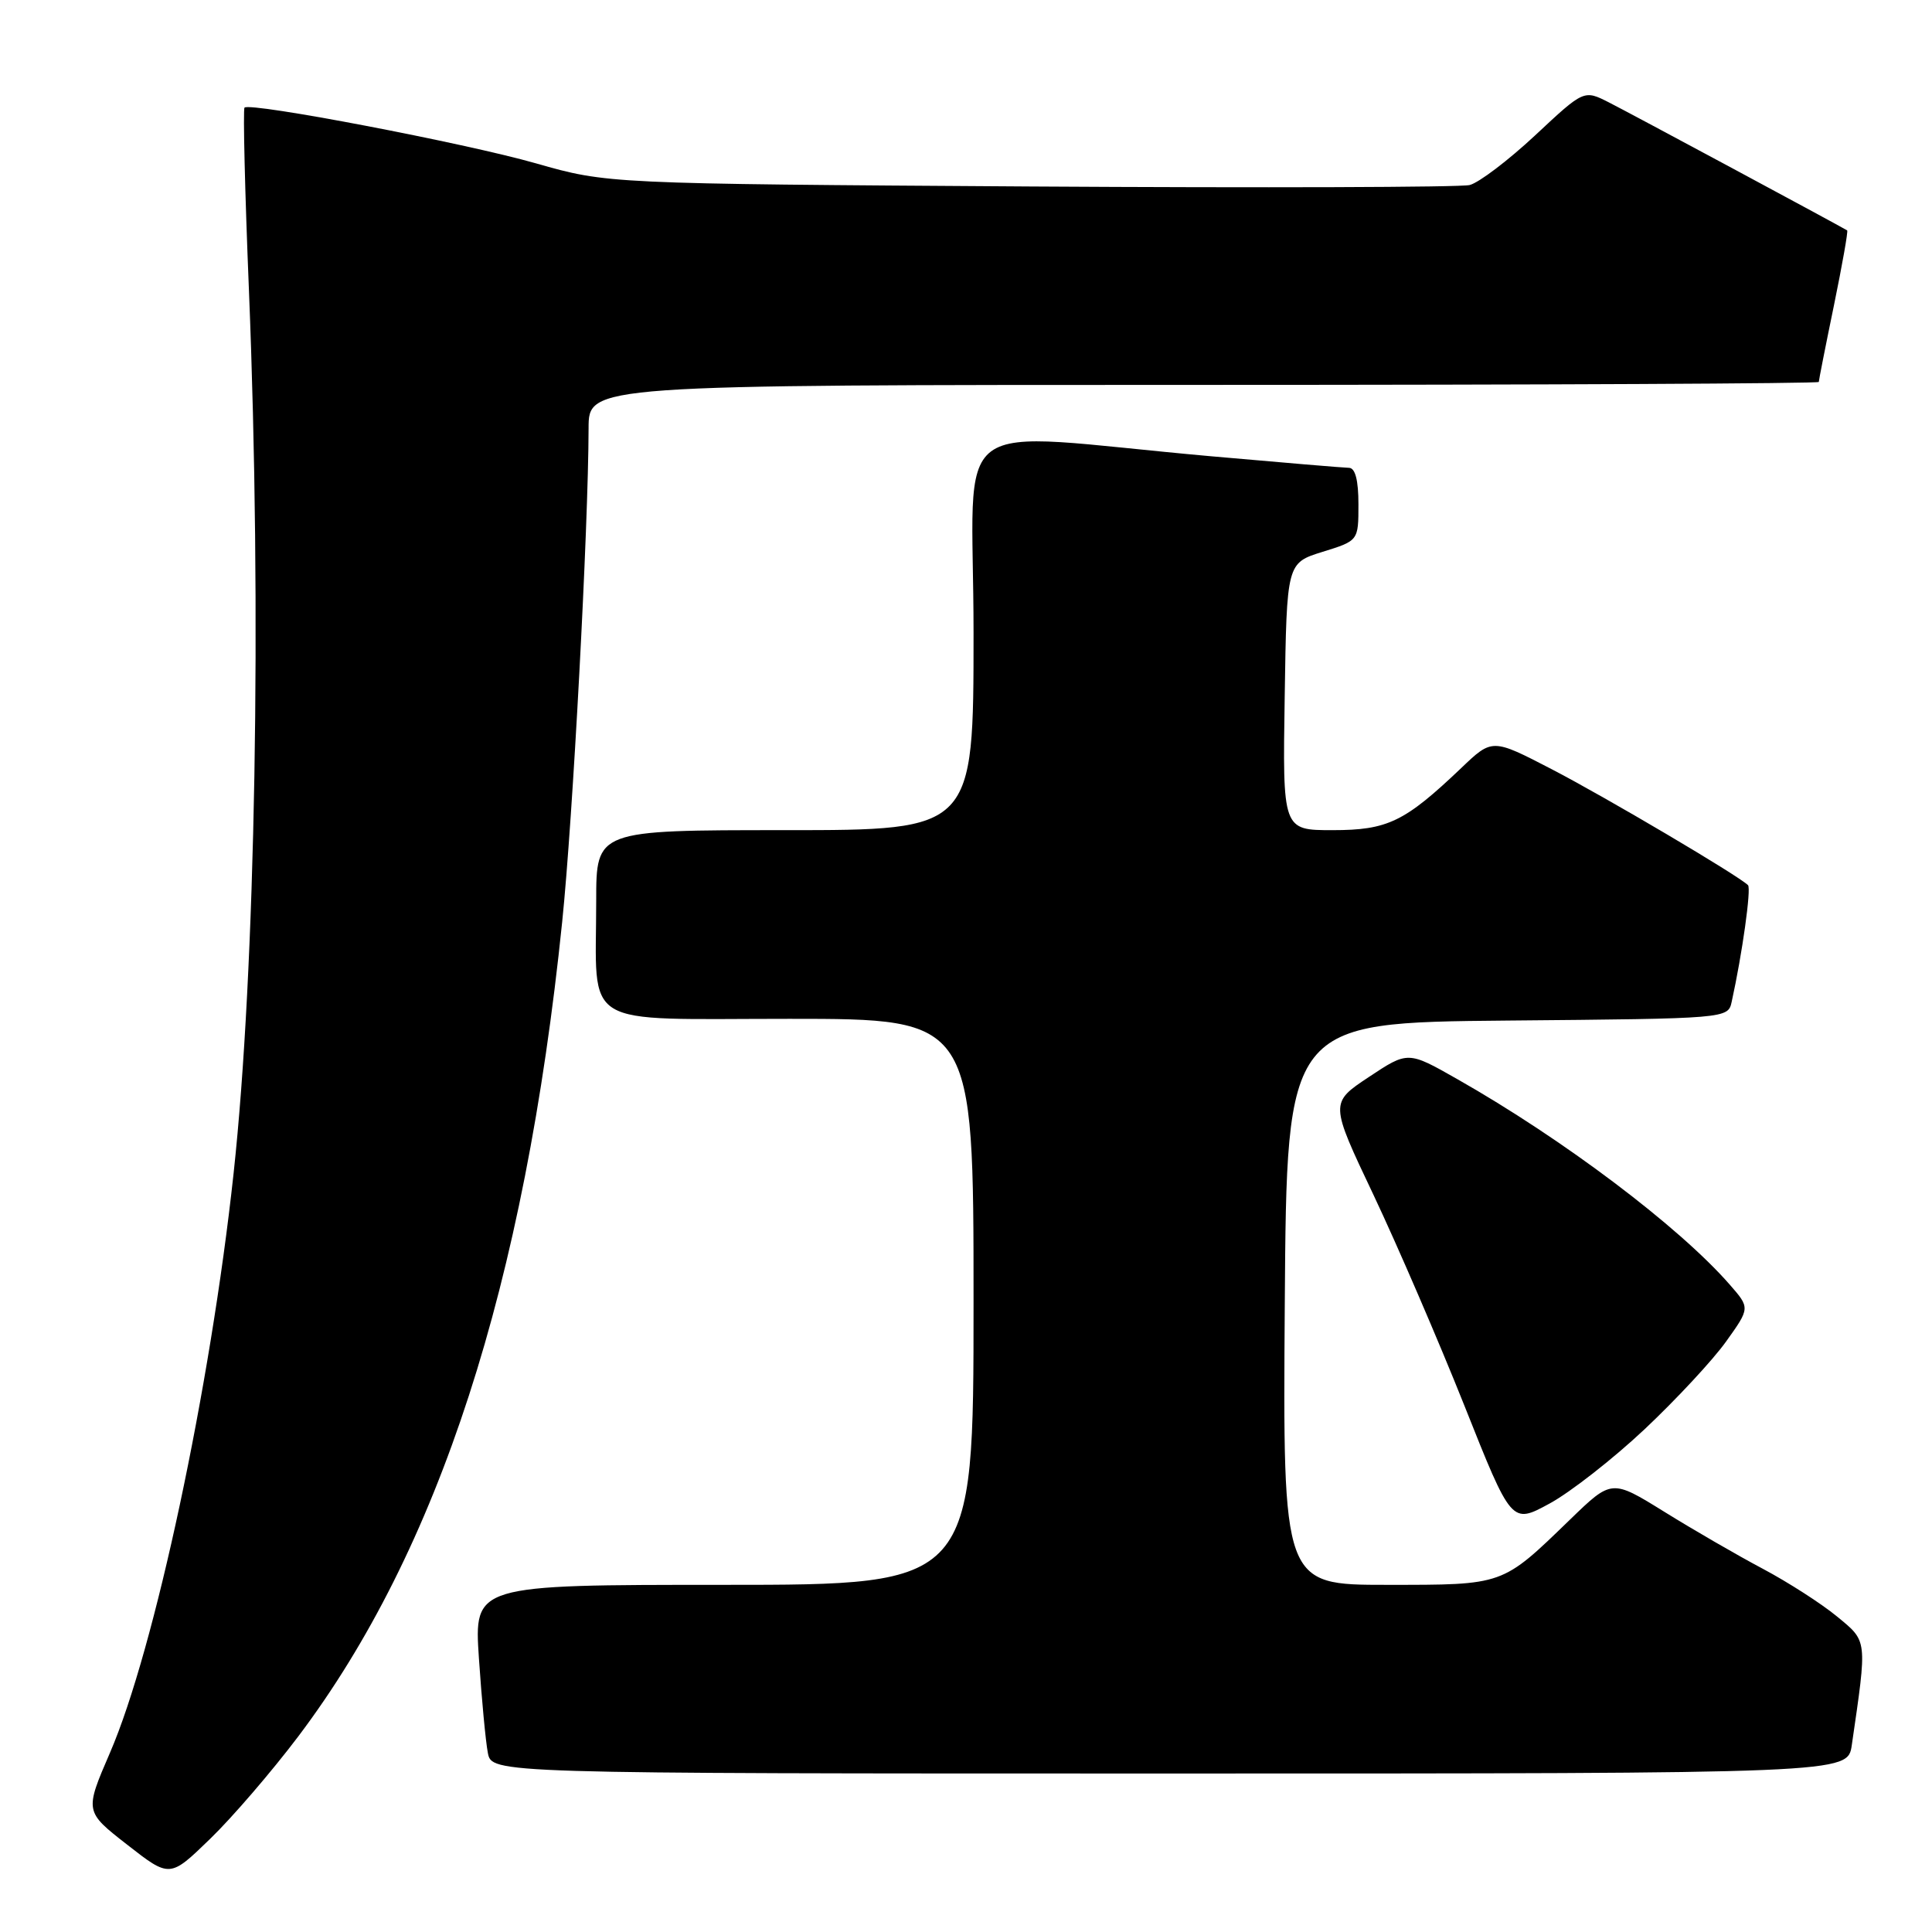 <?xml version="1.0" encoding="UTF-8" standalone="no"?>
<!DOCTYPE svg PUBLIC "-//W3C//DTD SVG 1.1//EN" "http://www.w3.org/Graphics/SVG/1.1/DTD/svg11.dtd" >
<svg xmlns="http://www.w3.org/2000/svg" xmlns:xlink="http://www.w3.org/1999/xlink" version="1.1" viewBox="0 0 256 256">
 <g >
 <path fill="currentColor"
d=" M 39.51 230.10 C 58.15 205.40 69.54 170.28 74.49 122.17 C 75.90 108.55 77.96 69.98 77.99 56.75 C 78.00 51.00 78.00 51.00 159.50 51.00 C 204.32 51.00 241.00 50.82 241.00 50.61 C 241.00 50.40 241.90 45.82 243.01 40.45 C 244.11 35.08 244.90 30.62 244.76 30.53 C 243.55 29.80 215.75 14.86 213.19 13.57 C 209.88 11.89 209.88 11.89 203.42 17.93 C 199.86 21.25 195.95 24.22 194.73 24.52 C 193.50 24.82 167.30 24.90 136.50 24.71 C 80.50 24.35 80.50 24.35 71.00 21.64 C 61.62 18.96 33.15 13.52 32.40 14.26 C 32.19 14.47 32.45 25.41 32.99 38.57 C 34.70 80.98 33.87 128.53 30.95 155.50 C 27.87 183.93 20.48 218.58 14.58 232.23 C 11.21 240.03 11.21 240.03 16.85 244.43 C 22.50 248.84 22.50 248.84 27.83 243.67 C 30.77 240.83 36.02 234.72 39.51 230.10 Z  M 245.37 231.25 C 247.43 217.11 247.48 217.54 243.41 214.19 C 241.35 212.49 236.93 209.65 233.58 207.87 C 230.24 206.10 224.36 202.70 220.53 200.32 C 213.56 196.00 213.56 196.00 208.03 201.36 C 198.97 210.13 199.34 210.00 183.77 210.00 C 169.98 210.00 169.98 210.00 170.24 172.75 C 170.50 135.50 170.50 135.50 199.73 135.23 C 228.97 134.97 228.97 134.97 229.46 132.73 C 230.85 126.43 232.07 117.73 231.62 117.29 C 230.35 116.02 212.72 105.61 205.62 101.93 C 197.73 97.84 197.73 97.84 193.62 101.77 C 186.12 108.91 183.87 110.00 176.57 110.00 C 169.95 110.00 169.95 110.00 170.23 92.30 C 170.50 74.60 170.50 74.60 175.25 73.12 C 180.00 71.65 180.00 71.65 180.00 66.82 C 180.00 63.64 179.58 62.00 178.75 61.99 C 178.06 61.98 169.85 61.29 160.50 60.46 C 124.73 57.27 129.00 54.10 129.00 83.86 C 129.00 110.00 129.00 110.00 104.00 110.00 C 79.00 110.00 79.00 110.00 79.00 119.38 C 79.00 136.51 76.52 135.00 104.62 135.00 C 129.00 135.00 129.00 135.00 129.00 172.50 C 129.00 210.00 129.00 210.00 95.91 210.00 C 62.81 210.00 62.81 210.00 63.46 219.75 C 63.82 225.11 64.35 230.74 64.64 232.25 C 65.16 235.00 65.16 235.00 154.99 235.00 C 244.82 235.00 244.82 235.00 245.37 231.25 Z  M 217.93 189.37 C 222.09 185.45 226.94 180.24 228.70 177.78 C 231.90 173.31 231.90 173.31 229.20 170.22 C 222.50 162.54 207.10 150.93 193.10 142.99 C 186.56 139.27 186.56 139.27 181.38 142.71 C 176.21 146.14 176.21 146.14 181.99 158.32 C 185.16 165.02 190.58 177.58 194.03 186.23 C 200.29 201.97 200.29 201.97 205.32 199.23 C 208.09 197.73 213.76 193.29 217.93 189.37 Z "/>
</g>
</svg>